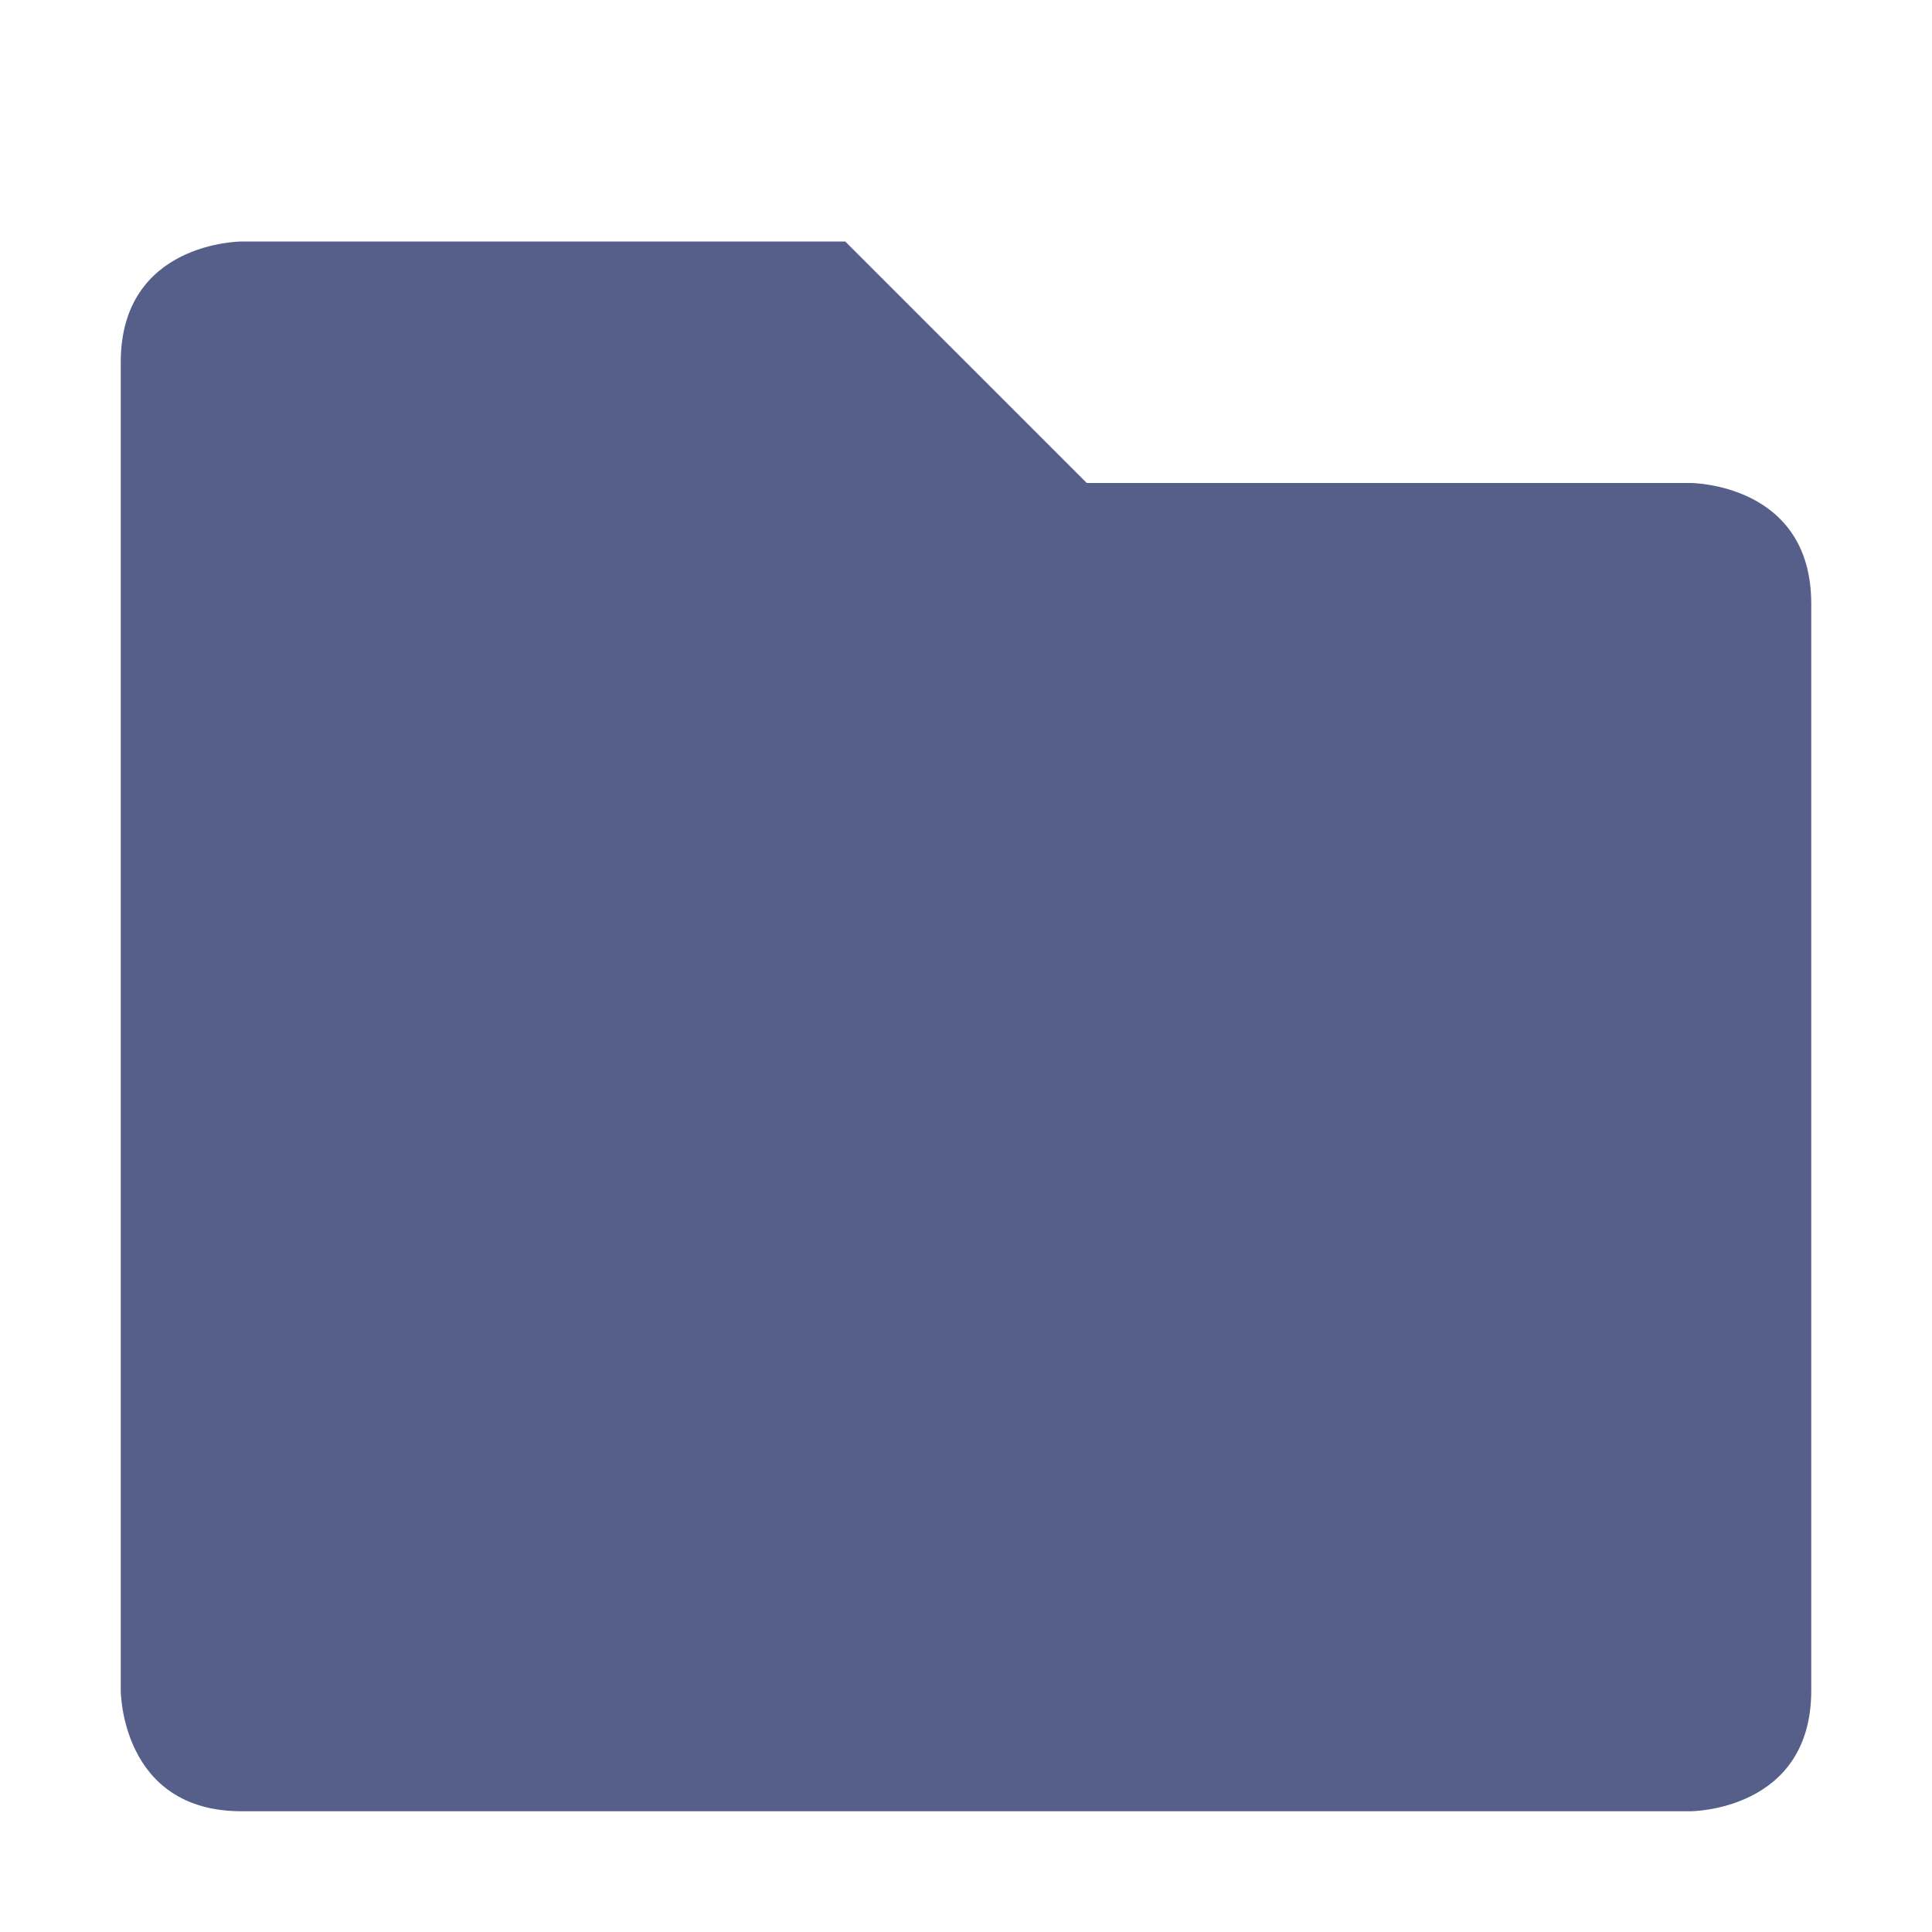 <svg xmlns="http://www.w3.org/2000/svg" width="16" height="16" version="1.1">
 <path style="fill:#565f89" d="M 1,3 V 14 C 1,14 1,15 2,15 H 14 C 14,15 15,15 15,14 V 5 C 15,4 14,4 14,4 H 9 L 7,2 H 2 C 2,2 1,2 1,3 Z"/>
</svg>
